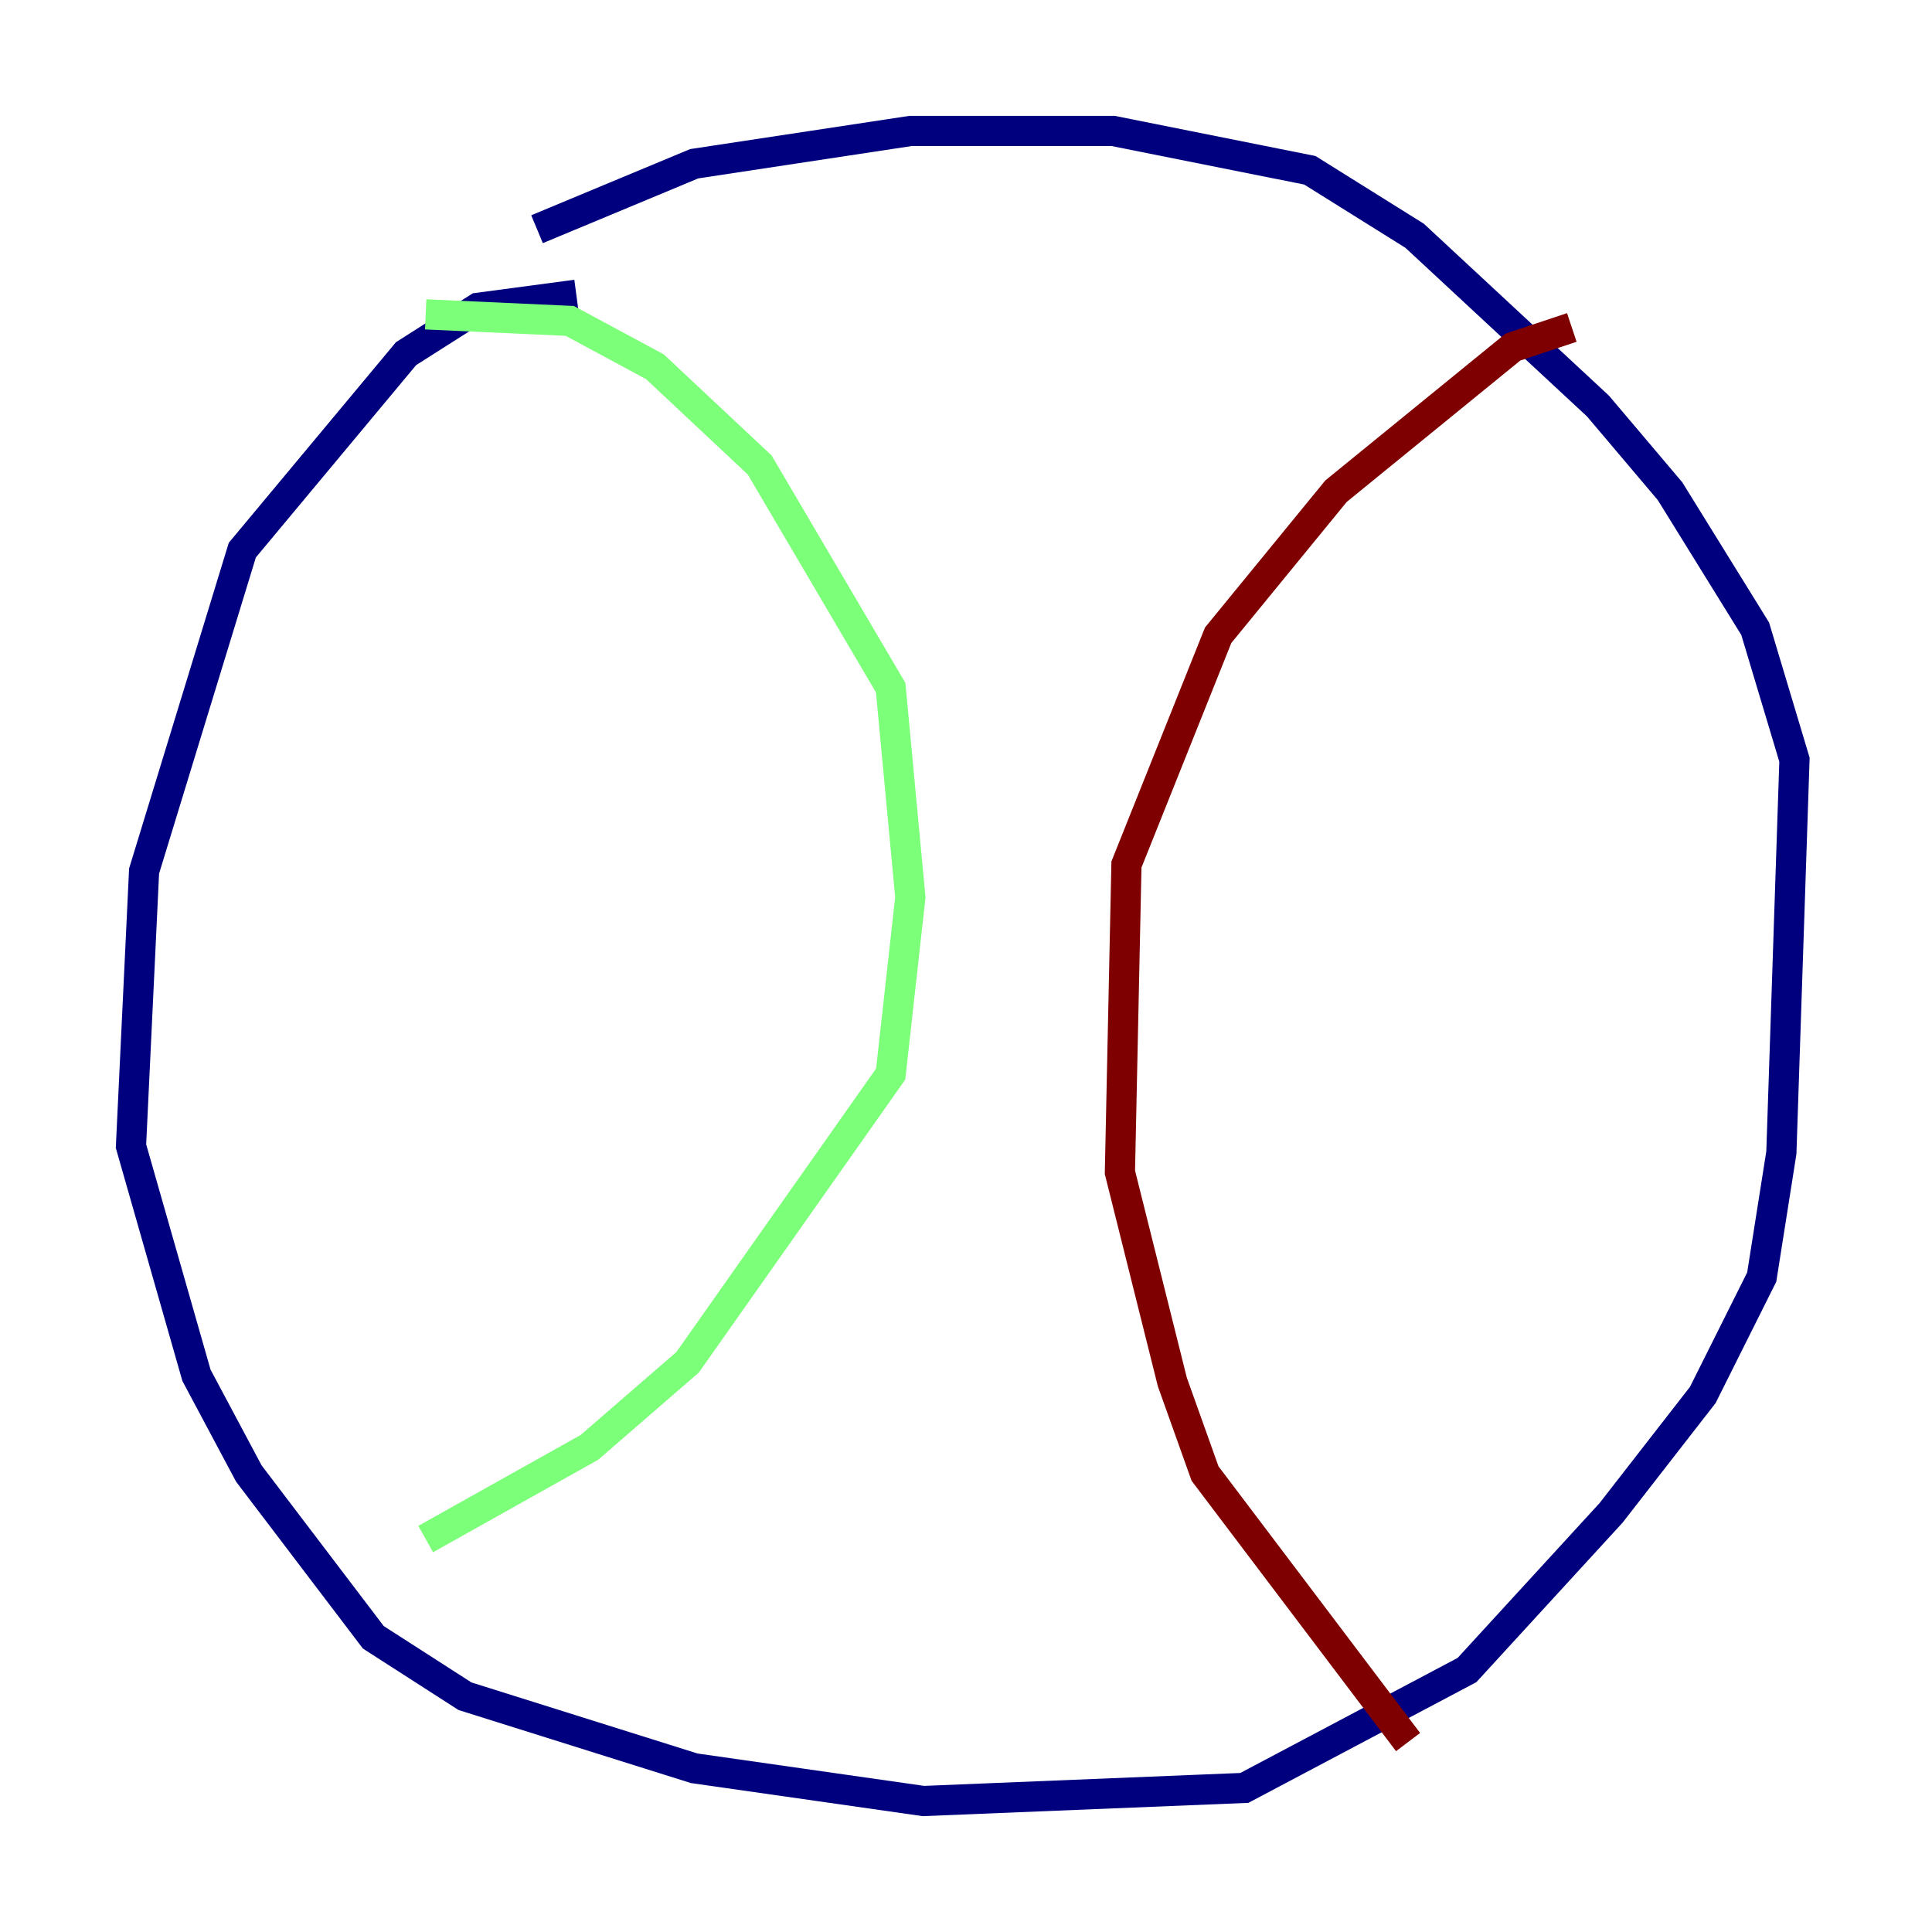 <?xml version="1.0" encoding="utf-8" ?>
<svg baseProfile="tiny" height="128" version="1.2" viewBox="0,0,128,128" width="128" xmlns="http://www.w3.org/2000/svg" xmlns:ev="http://www.w3.org/2001/xml-events" xmlns:xlink="http://www.w3.org/1999/xlink"><defs /><polyline fill="none" points="38.183,19.525 31.675,20.393 26.902,23.43 16.054,36.447 9.546,57.709 8.678,75.932 13.017,91.119 16.488,97.627 24.732,108.475 30.807,112.38 45.993,117.153 61.18,119.322 82.441,118.454 97.193,110.644 106.739,100.231 112.814,92.42 116.719,84.61 118.02,76.366 118.888,50.332 116.285,41.654 110.644,32.542 105.871,26.902 93.722,15.62 86.78,11.281 73.763,8.678 60.312,8.678 45.993,10.848 35.58,15.186" stroke="#00007f" stroke-width="2" /><polyline fill="none" points="28.203,20.827 37.749,21.261 43.39,24.298 50.332,30.807 59.01,45.559 60.312,59.444 59.01,71.159 45.559,90.251 39.051,95.891 28.203,101.966" stroke="#7cff79" stroke-width="2" /><polyline fill="none" points="104.136,21.695 100.231,22.997 88.515,32.542 80.705,42.088 74.63,57.275 74.197,77.668 77.668,91.552 79.837,97.627 93.288,115.417" stroke="#7f0000" stroke-width="2" /></svg>